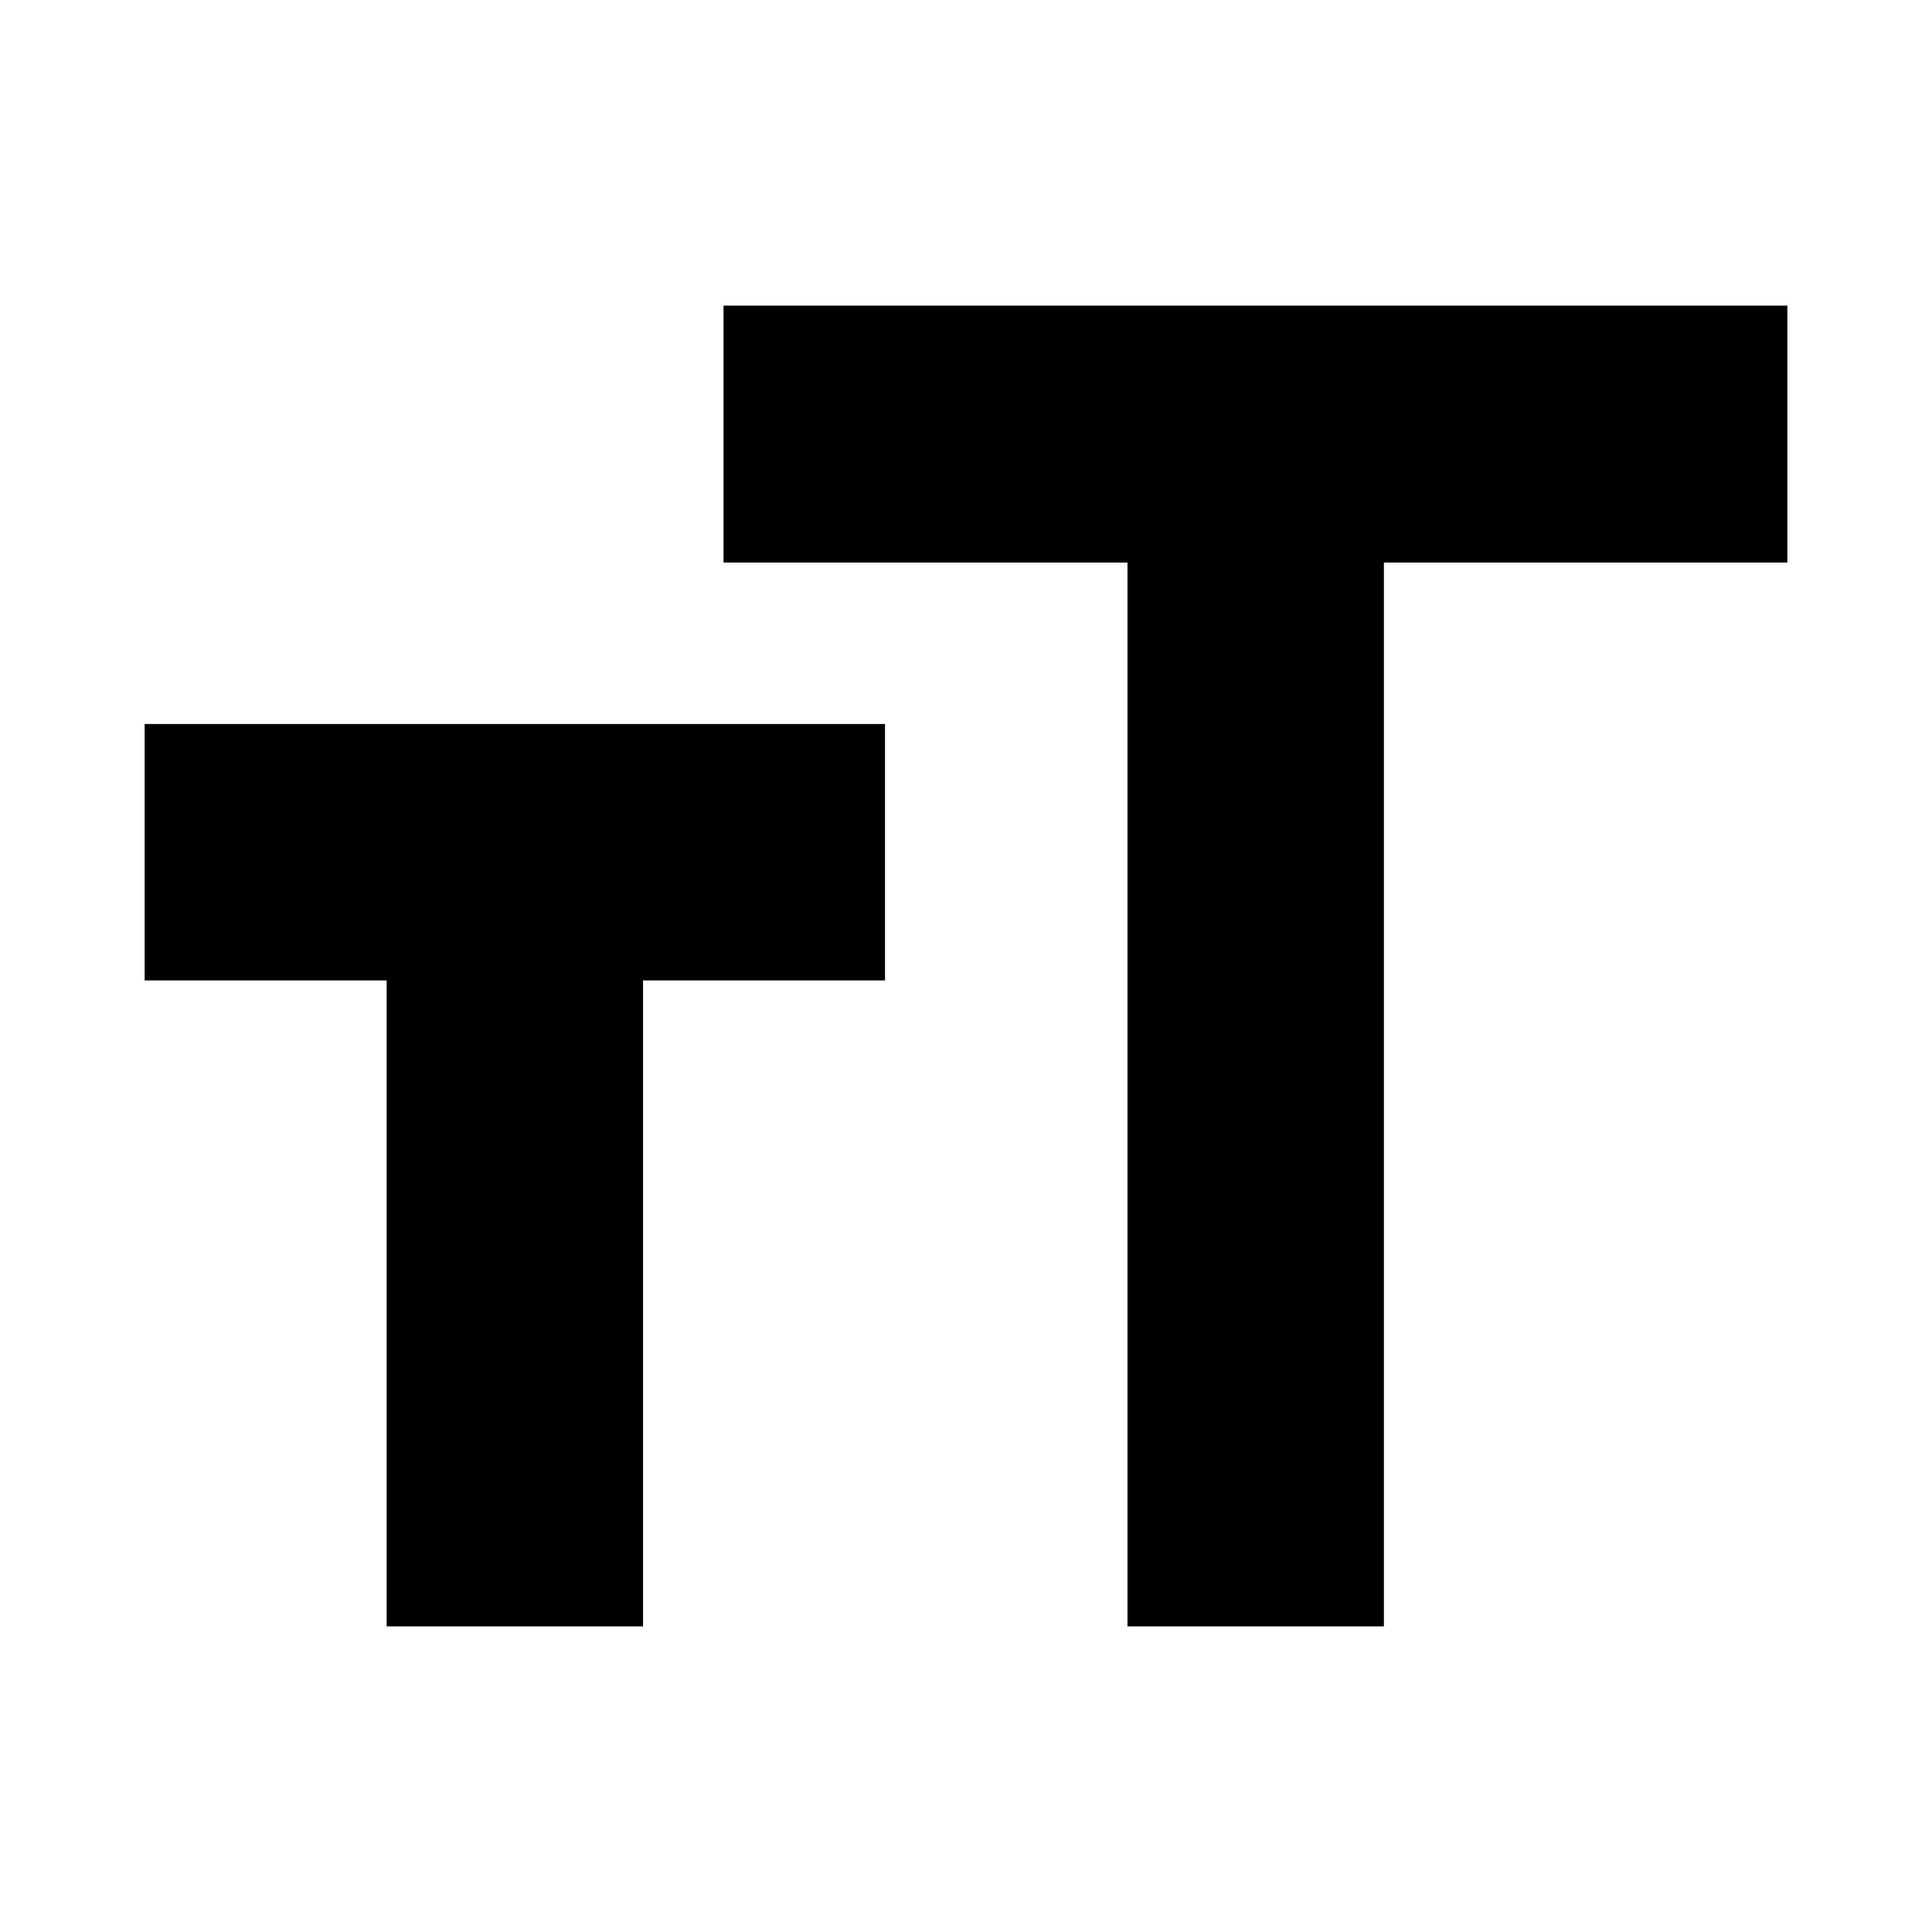 <svg xmlns="http://www.w3.org/2000/svg" height="24" viewBox="0 -960 960 960" width="24"><path d="M560.24-151.87v-528.61H359.52v-127.65h528.61v127.65H687.65v528.61H560.24Zm-368.13 0v-320.96H71.87v-127.41h367.89v127.41H319.52v320.96H192.11Z"/></svg>